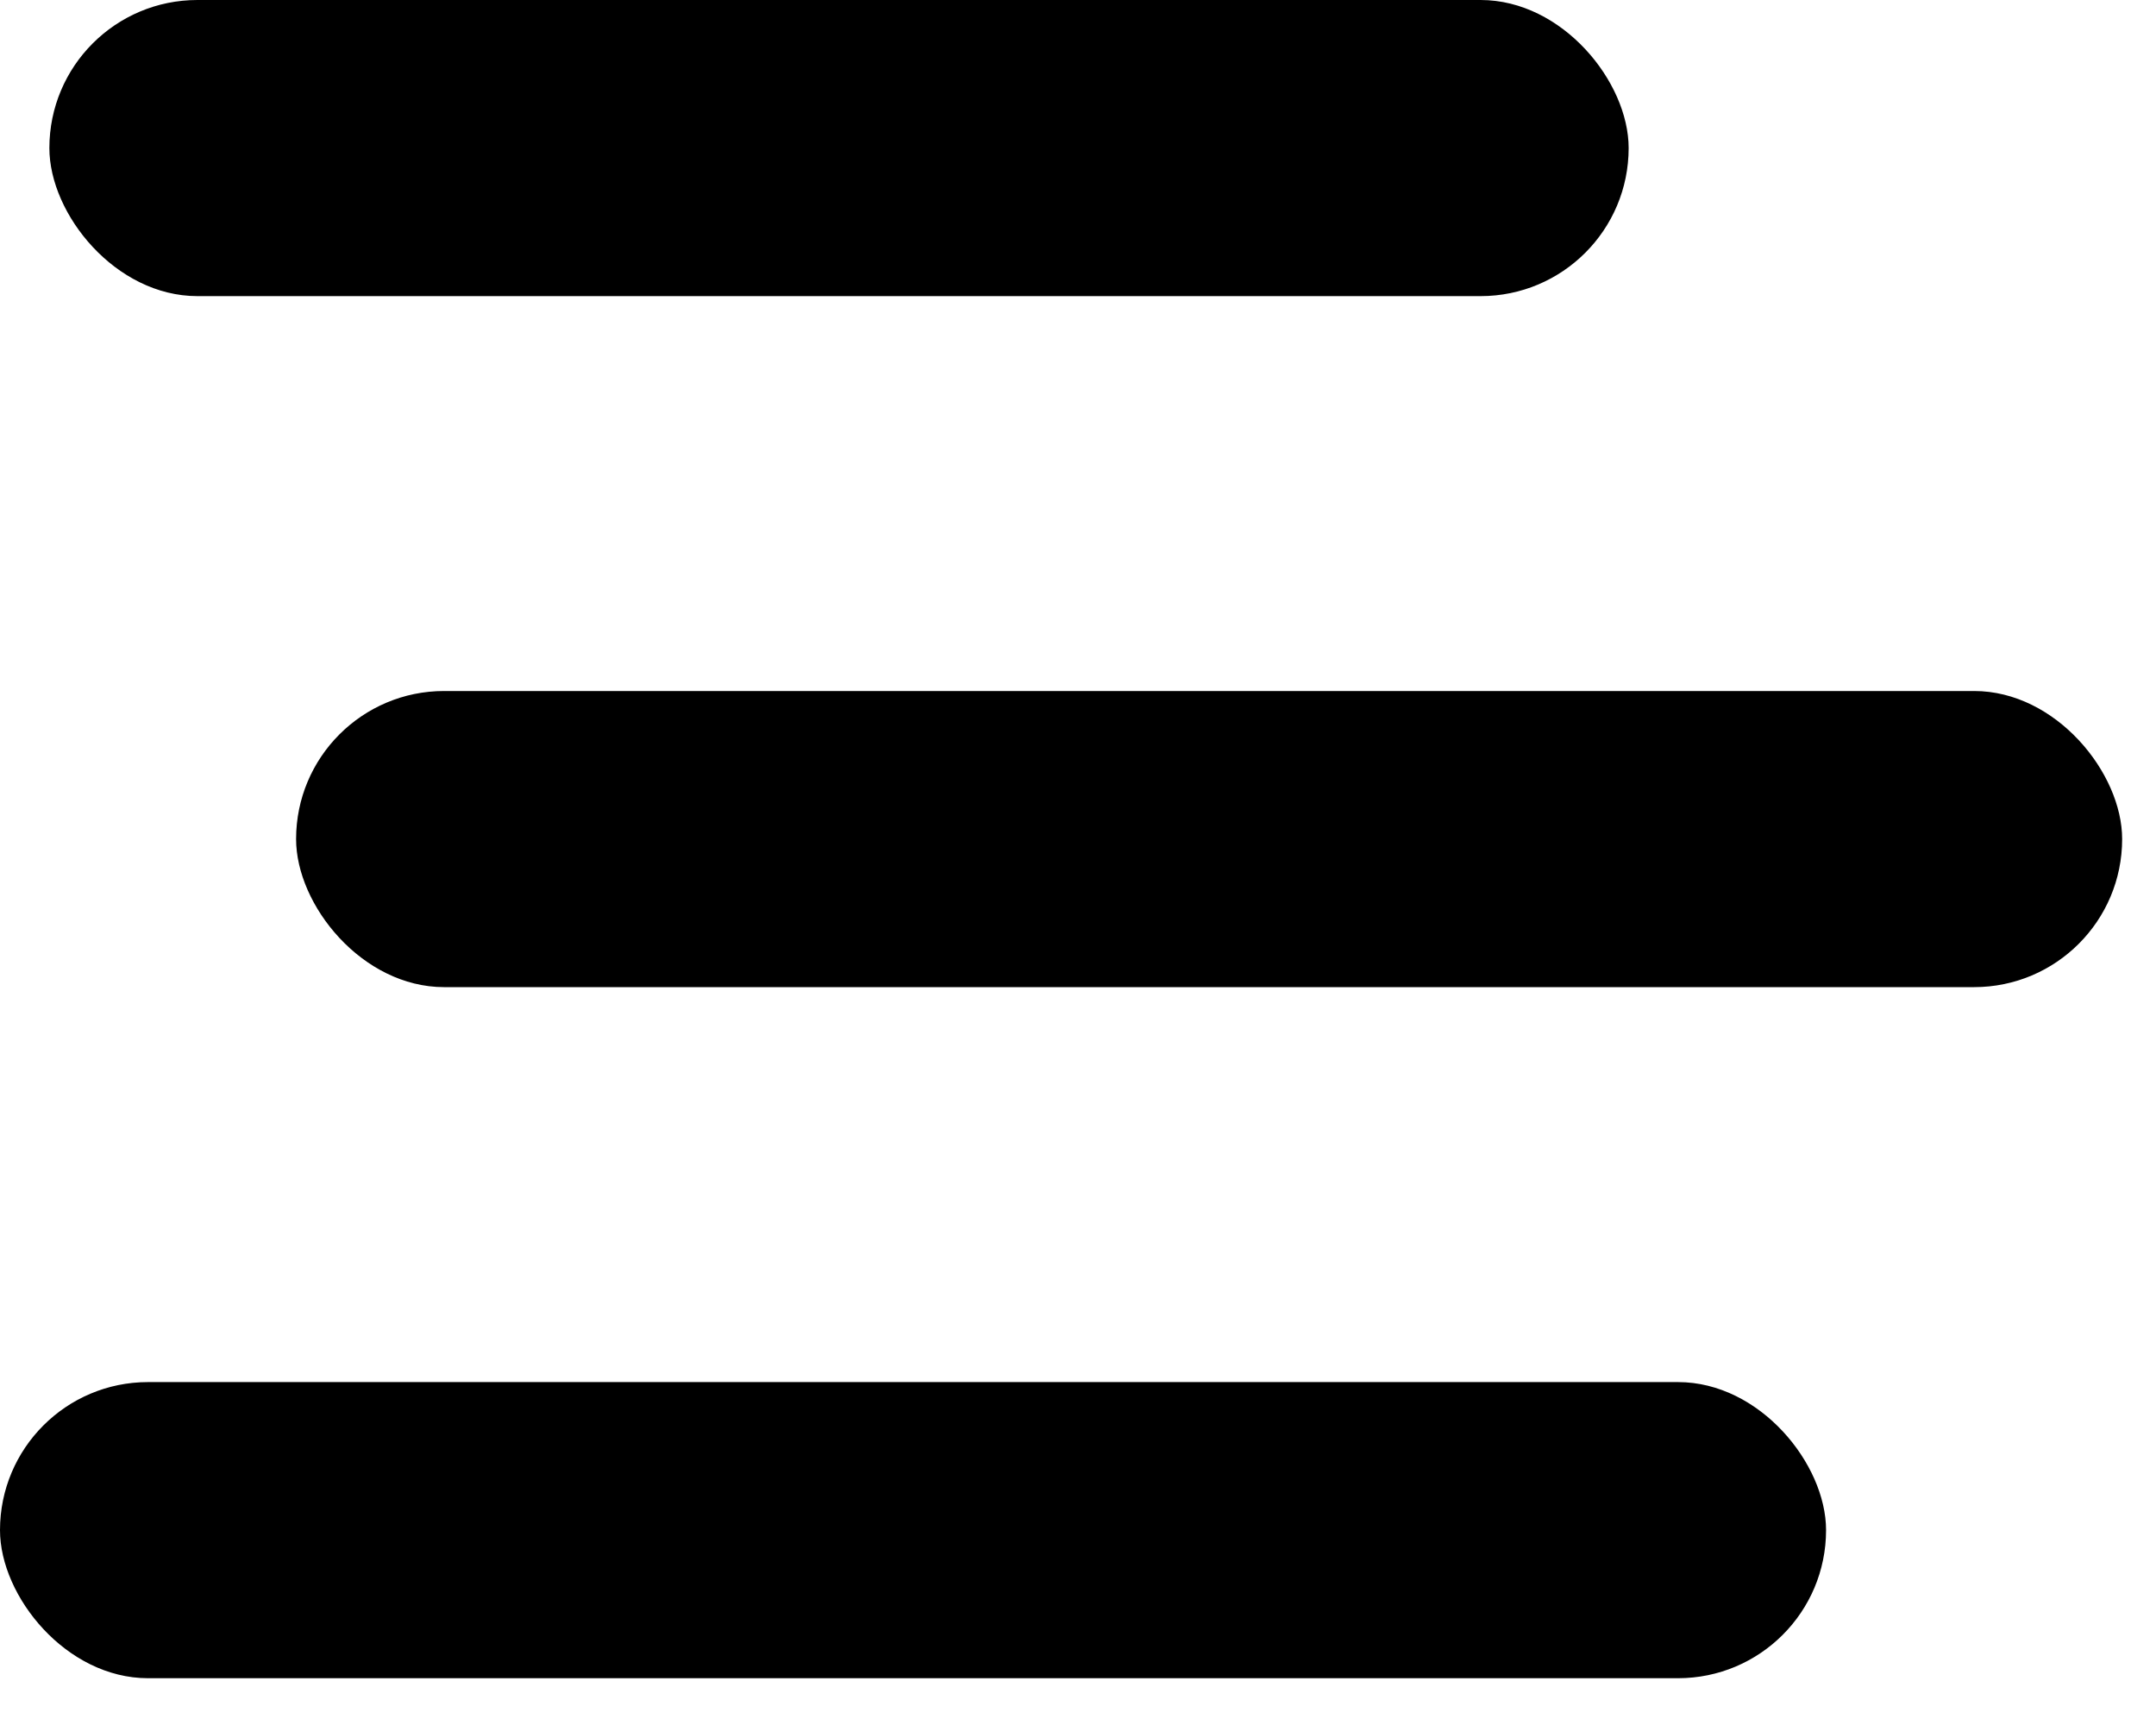 <svg width="30" height="24" viewBox="0 0 30 24" fill="none" xmlns="http://www.w3.org/2000/svg">
<rect x="0.687" width="21.975" height="4.12" rx="2.06" fill="black"/>
<rect x="4.12" y="9.614" width="25.409" height="4.12" rx="2.06" fill="black"/>
<rect y="19.229" width="25.409" height="4.12" rx="2.06" fill="black"/>
</svg>
